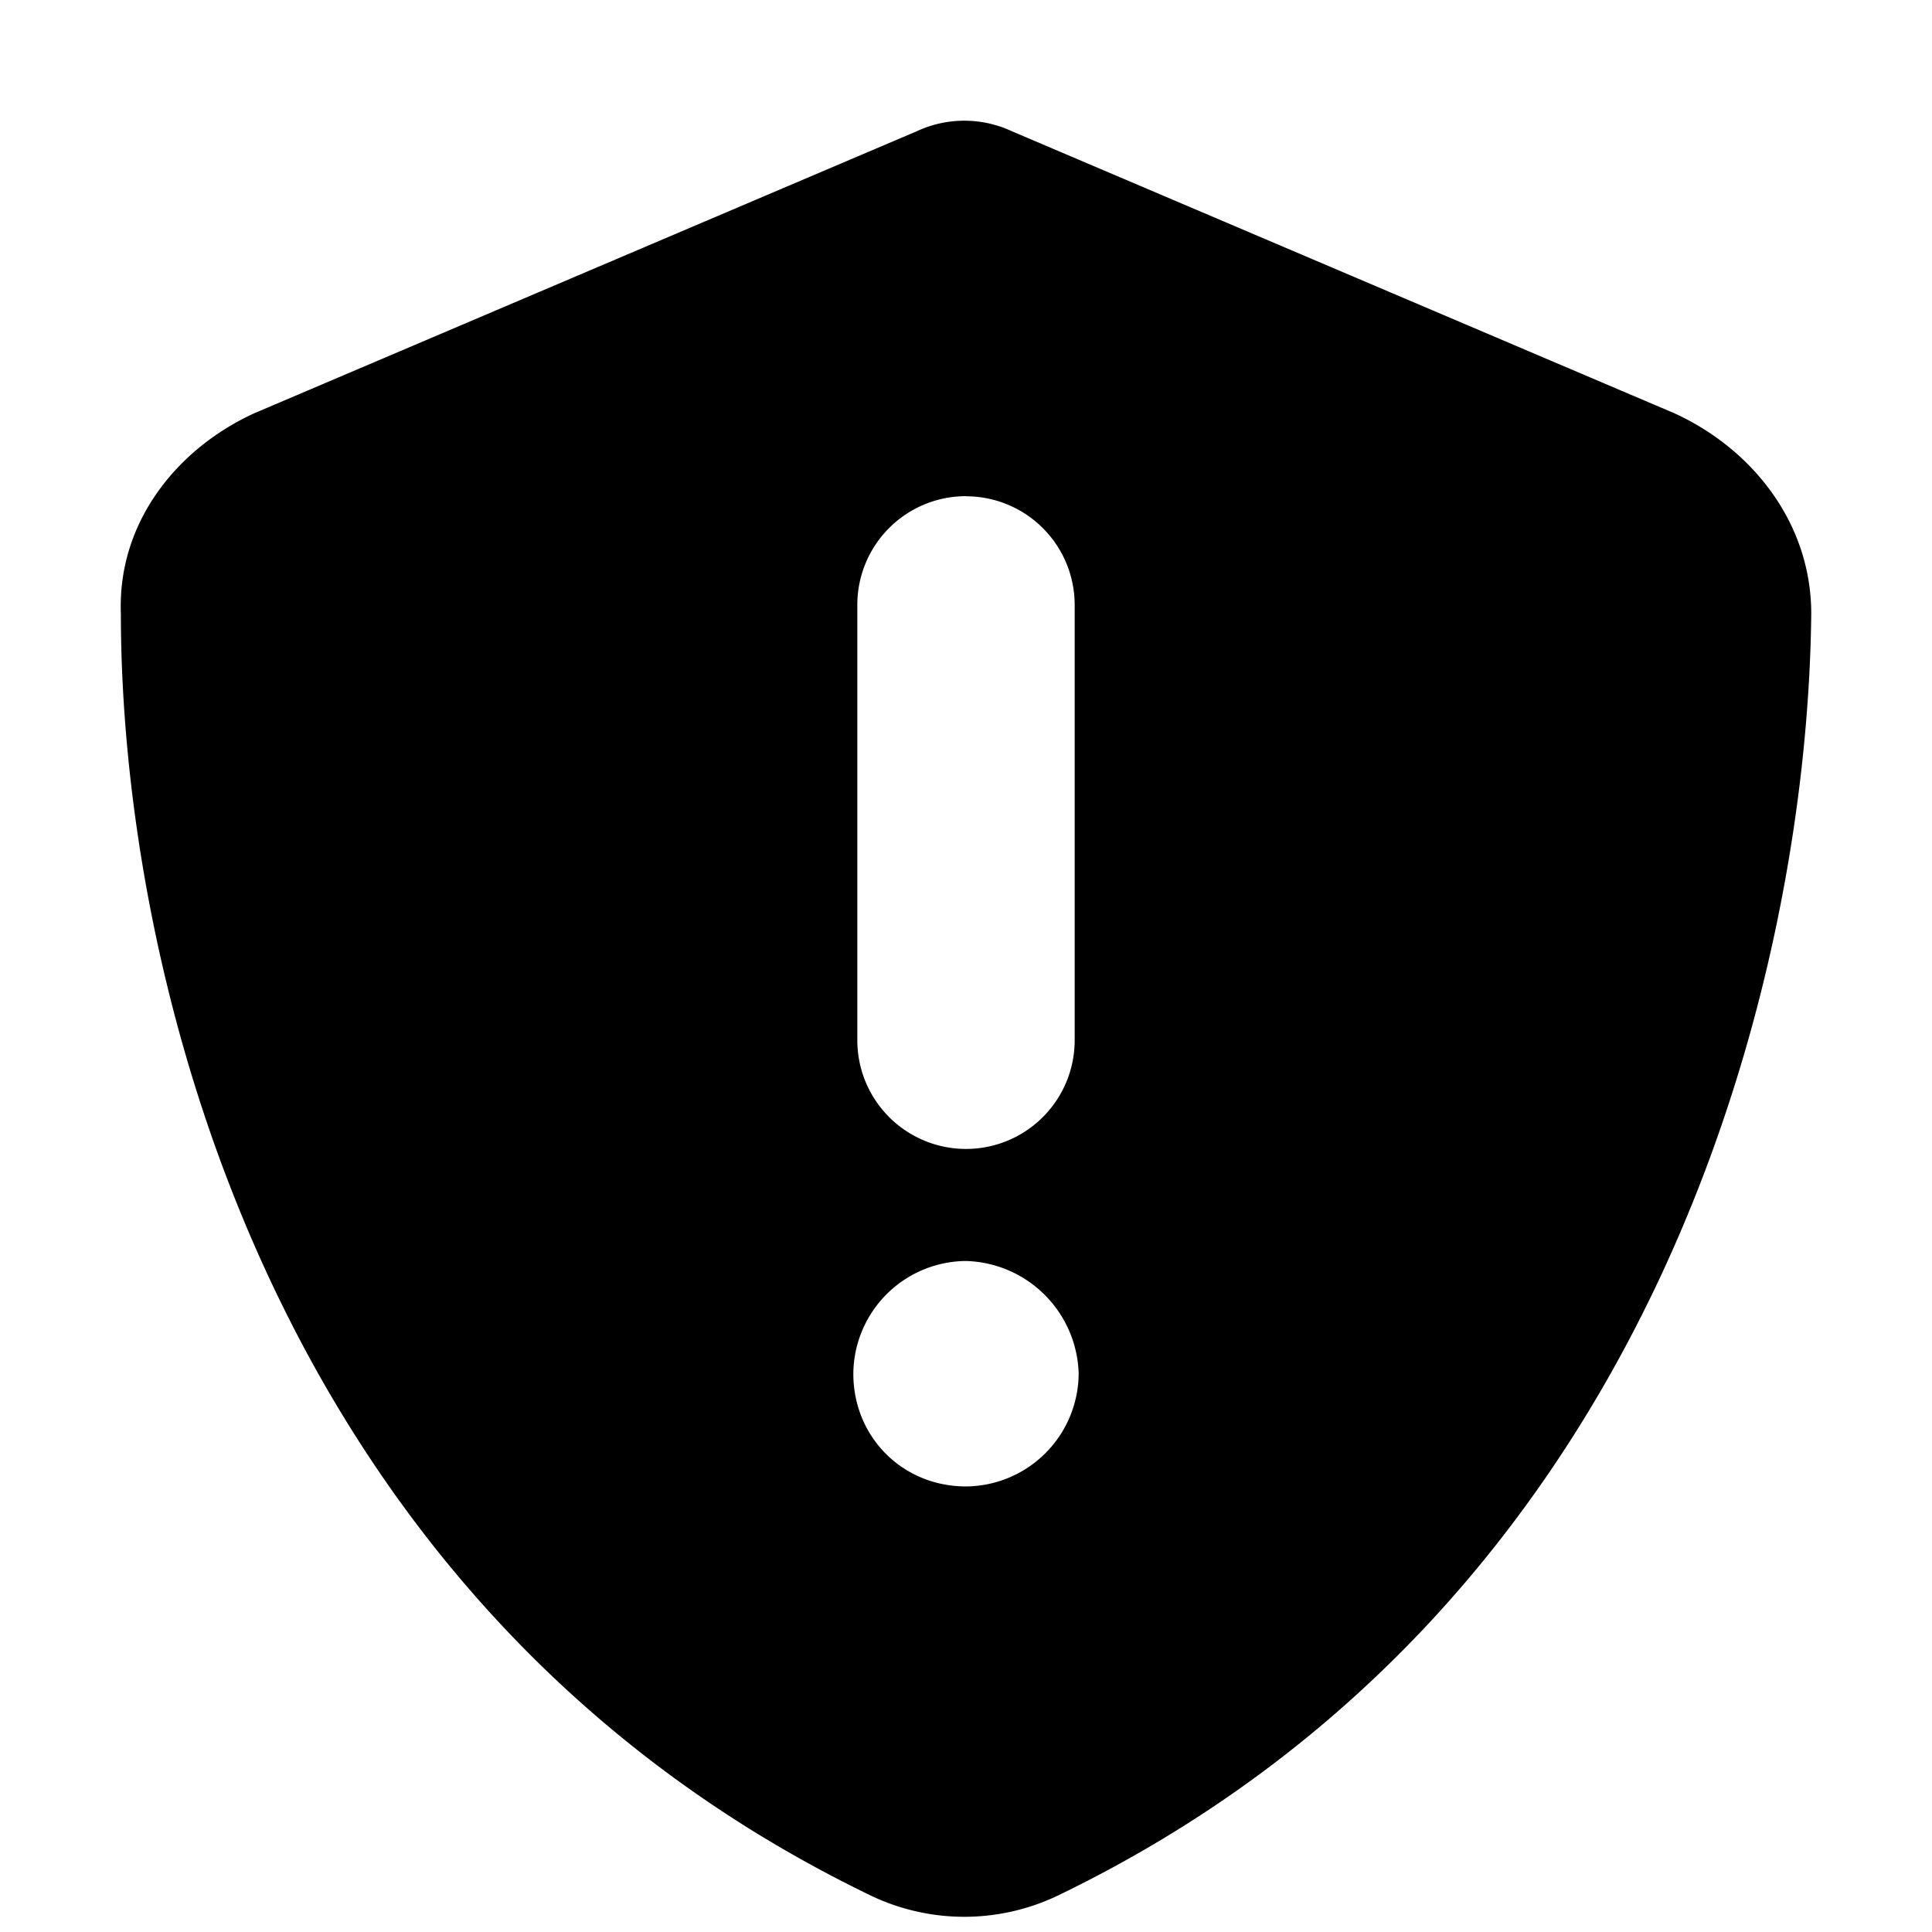 <svg
    xmlns="http://www.w3.org/2000/svg"
    width="16"
    height="16"
    fill="none"
    viewBox="0 0 16 16"
    preserveAspectRatio="xMidYMid meet"
  >
    <path
      fill="currentColor"
      fill-rule="evenodd"
      d="m8.38 1.087 5.483 2.334c.641.291 1.137.904 1.137 1.662-.03 2.916-1.225 8.195-6.241 10.616a1.794 1.794 0 0 1-1.546 0c-5.016-2.42-6.212-7.7-6.212-10.616-.029-.758.467-1.37 1.108-1.662l5.483-2.334a.932.932 0 0 1 .788 0Zm-1.313 10.29c0 .524.408.933.933.933a.94.94 0 0 0 .933-.934.96.96 0 0 0-.933-.933.94.94 0 0 0-.933.934ZM8 4.109a.9.9 0 0 0-.9.9v3.606a.9.9 0 0 0 1.8 0V5.01a.9.9 0 0 0-.9-.9Z"
      clip-rule="evenodd"
    />
  </svg>